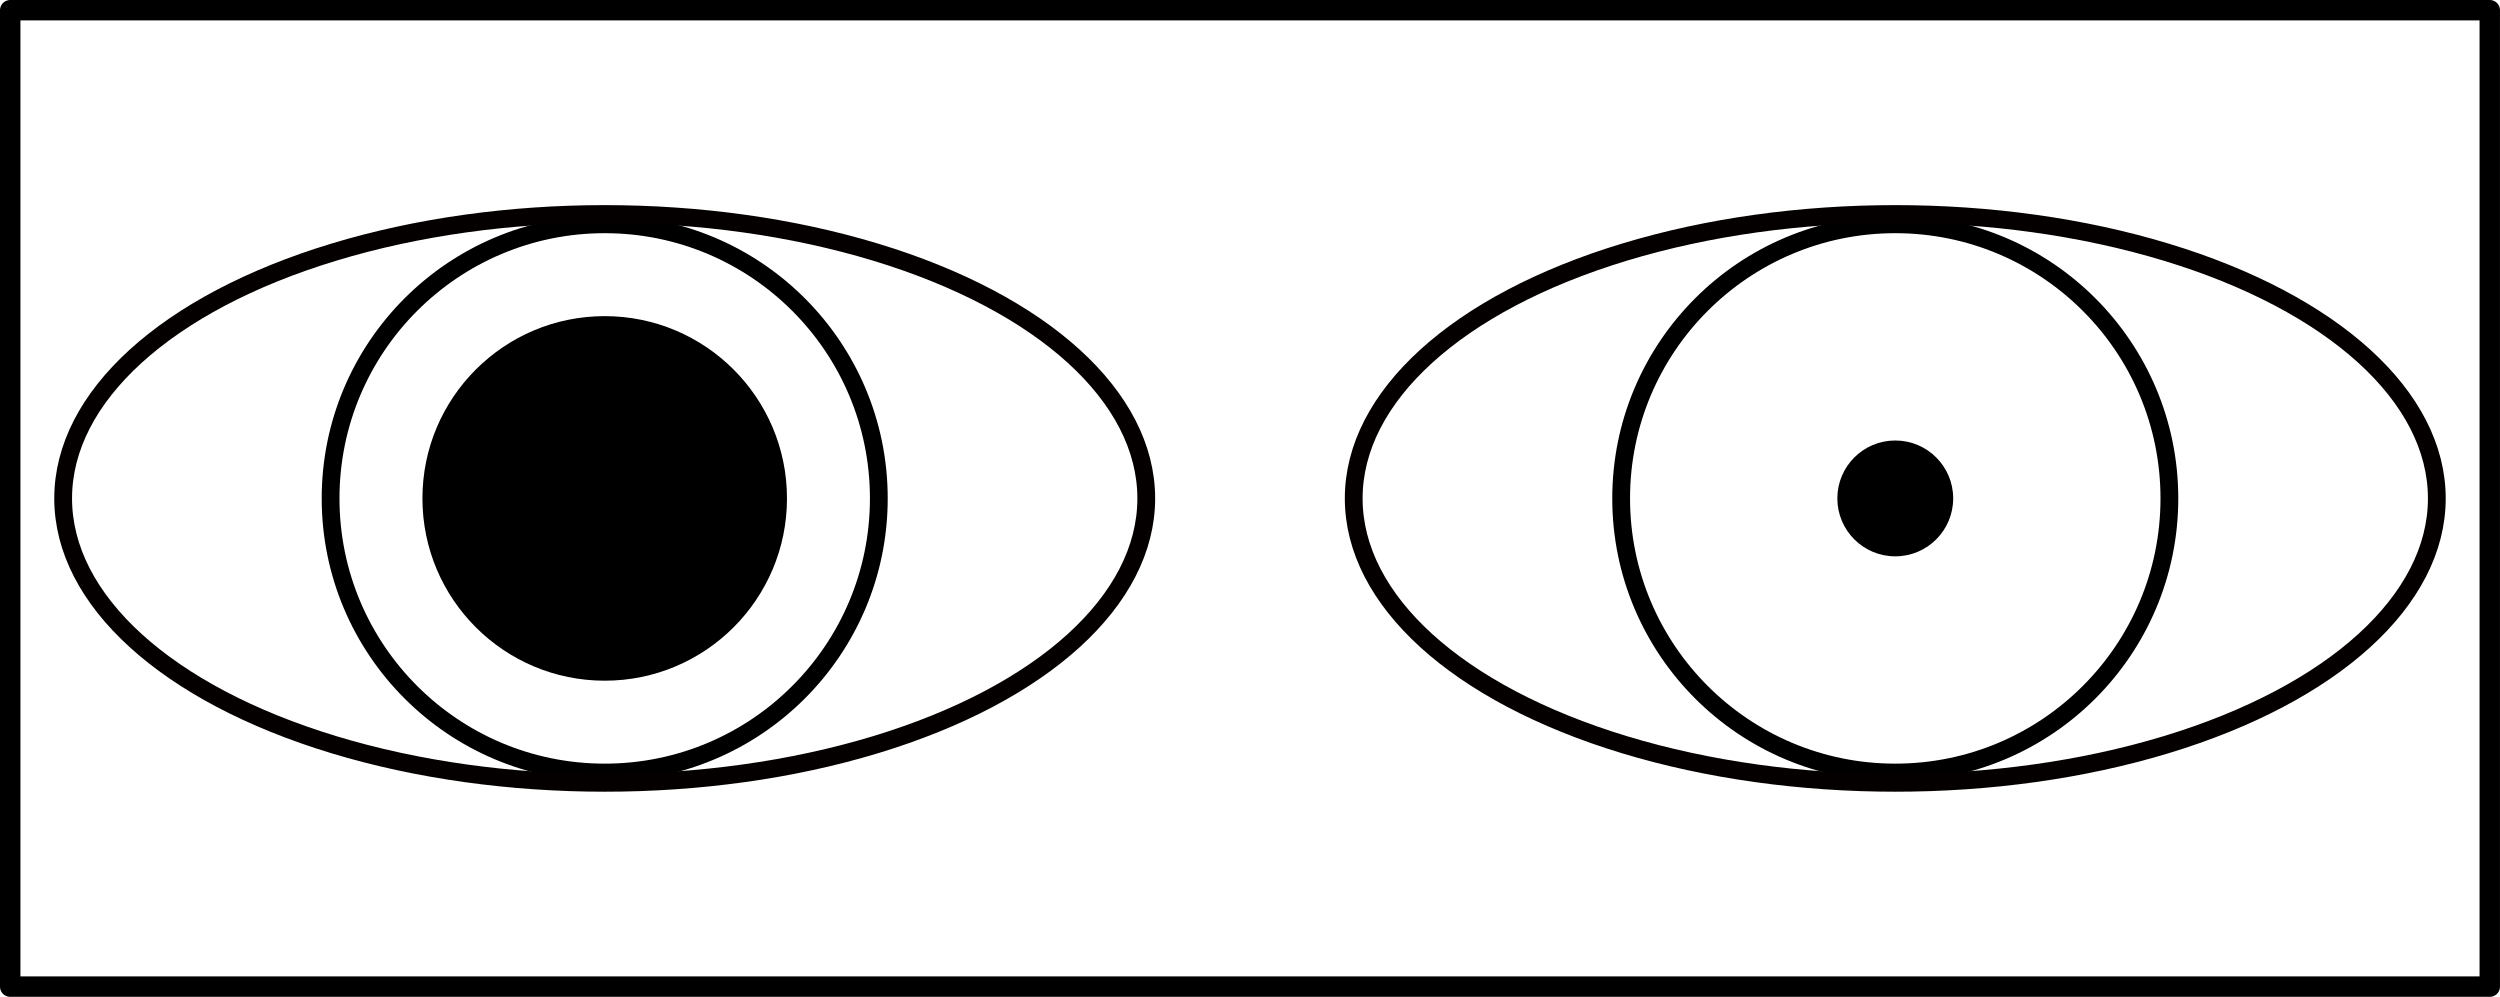 <svg xmlns="http://www.w3.org/2000/svg" xml:space="preserve" width="371.926" height="148.299" viewBox="0 0 98.405 39.238"><g transform="translate(-21.587 -20.652)"><path fill="none" d="M21.988 21.054h97.602v38.434H21.988Z" style="fill:#000;fill-opacity:0;stroke:#000;stroke-width:.804;stroke-linecap:round;stroke-linejoin:round;stroke-dasharray:none;stroke-opacity:1"/><circle cx="45.389" cy="40.271" r="7.175" style="fill:#000;fill-opacity:1;stroke:none;stroke-width:.877;stroke-linecap:round;stroke-linejoin:round;stroke-dasharray:none;stroke-opacity:1"/><circle cx="45.389" cy="40.271" r="10.79" style="fill:none;fill-opacity:1;stroke:#000;stroke-width:.7;stroke-linecap:round;stroke-linejoin:round;stroke-dasharray:none;stroke-opacity:1"/><ellipse cx="45.389" cy="40.271" rx="21.317" ry="11.195" style="fill:none;fill-opacity:1;stroke:#040000;stroke-width:.7;stroke-linecap:round;stroke-linejoin:round;stroke-dasharray:none;stroke-opacity:1"/><circle cx="96.189" cy="40.271" r="10.79" style="fill:none;fill-opacity:1;stroke:#000;stroke-width:.7;stroke-linecap:round;stroke-linejoin:round;stroke-dasharray:none;stroke-opacity:1"/><ellipse cx="96.189" cy="40.271" rx="21.317" ry="11.195" style="fill:none;fill-opacity:1;stroke:#040000;stroke-width:.7;stroke-linecap:round;stroke-linejoin:round;stroke-dasharray:none;stroke-opacity:1"/><circle cx="96.189" cy="40.271" r="2.28" style="fill:#000;fill-opacity:1;stroke:none;stroke-width:.279;stroke-linecap:round;stroke-linejoin:round;stroke-dasharray:none;stroke-opacity:1"/></g></svg>